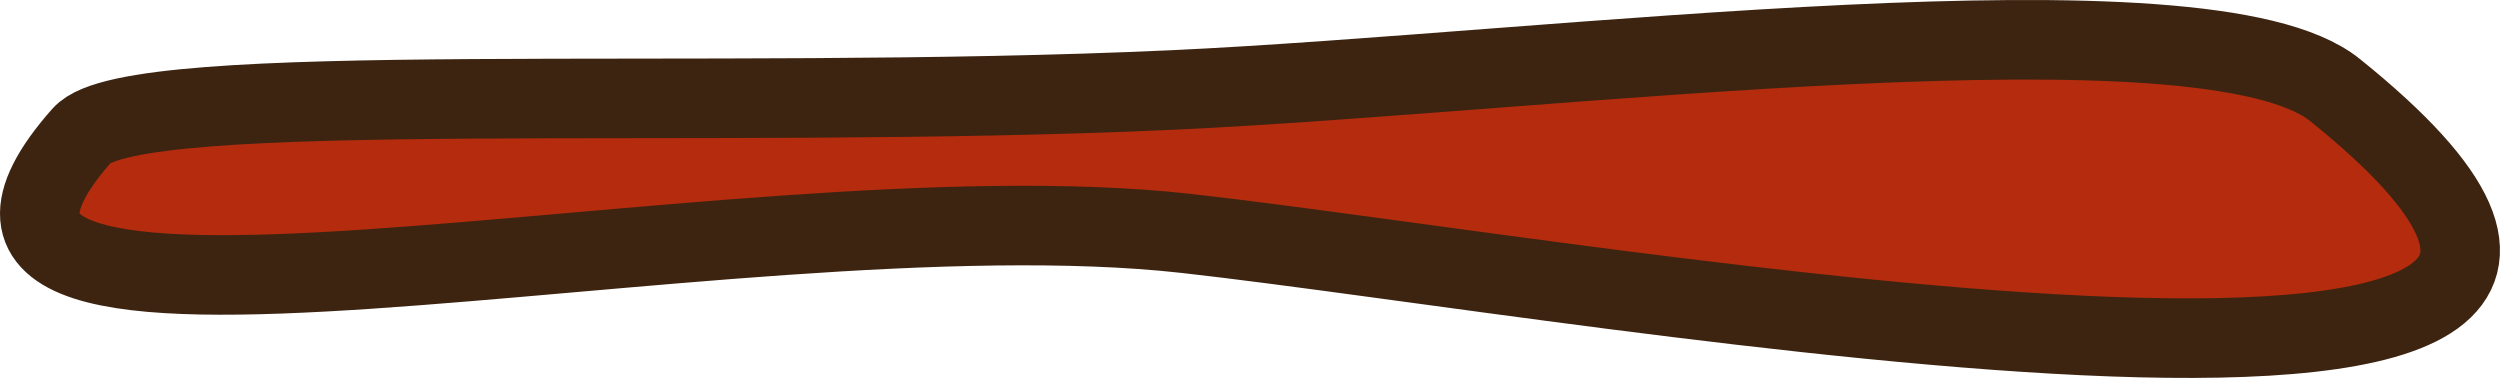 <svg xmlns="http://www.w3.org/2000/svg" viewBox="0 0 188.549 28.506"><defs><style>.a{fill:#b42b0d;stroke:#3c2411;stroke-miterlimit:10;stroke-width:6px;}</style></defs><title>sauce</title><path class="a" d="M176.1,6.785C215.536,38.5,120.732,21.09,89.421,17.6,54.478,13.712-12.314,31.142,6.175,10.212c3.891-4.4,47.149-1.809,82.271-3.427C117.009,5.468,166.388-1.03,176.1,6.785Z"/></svg>